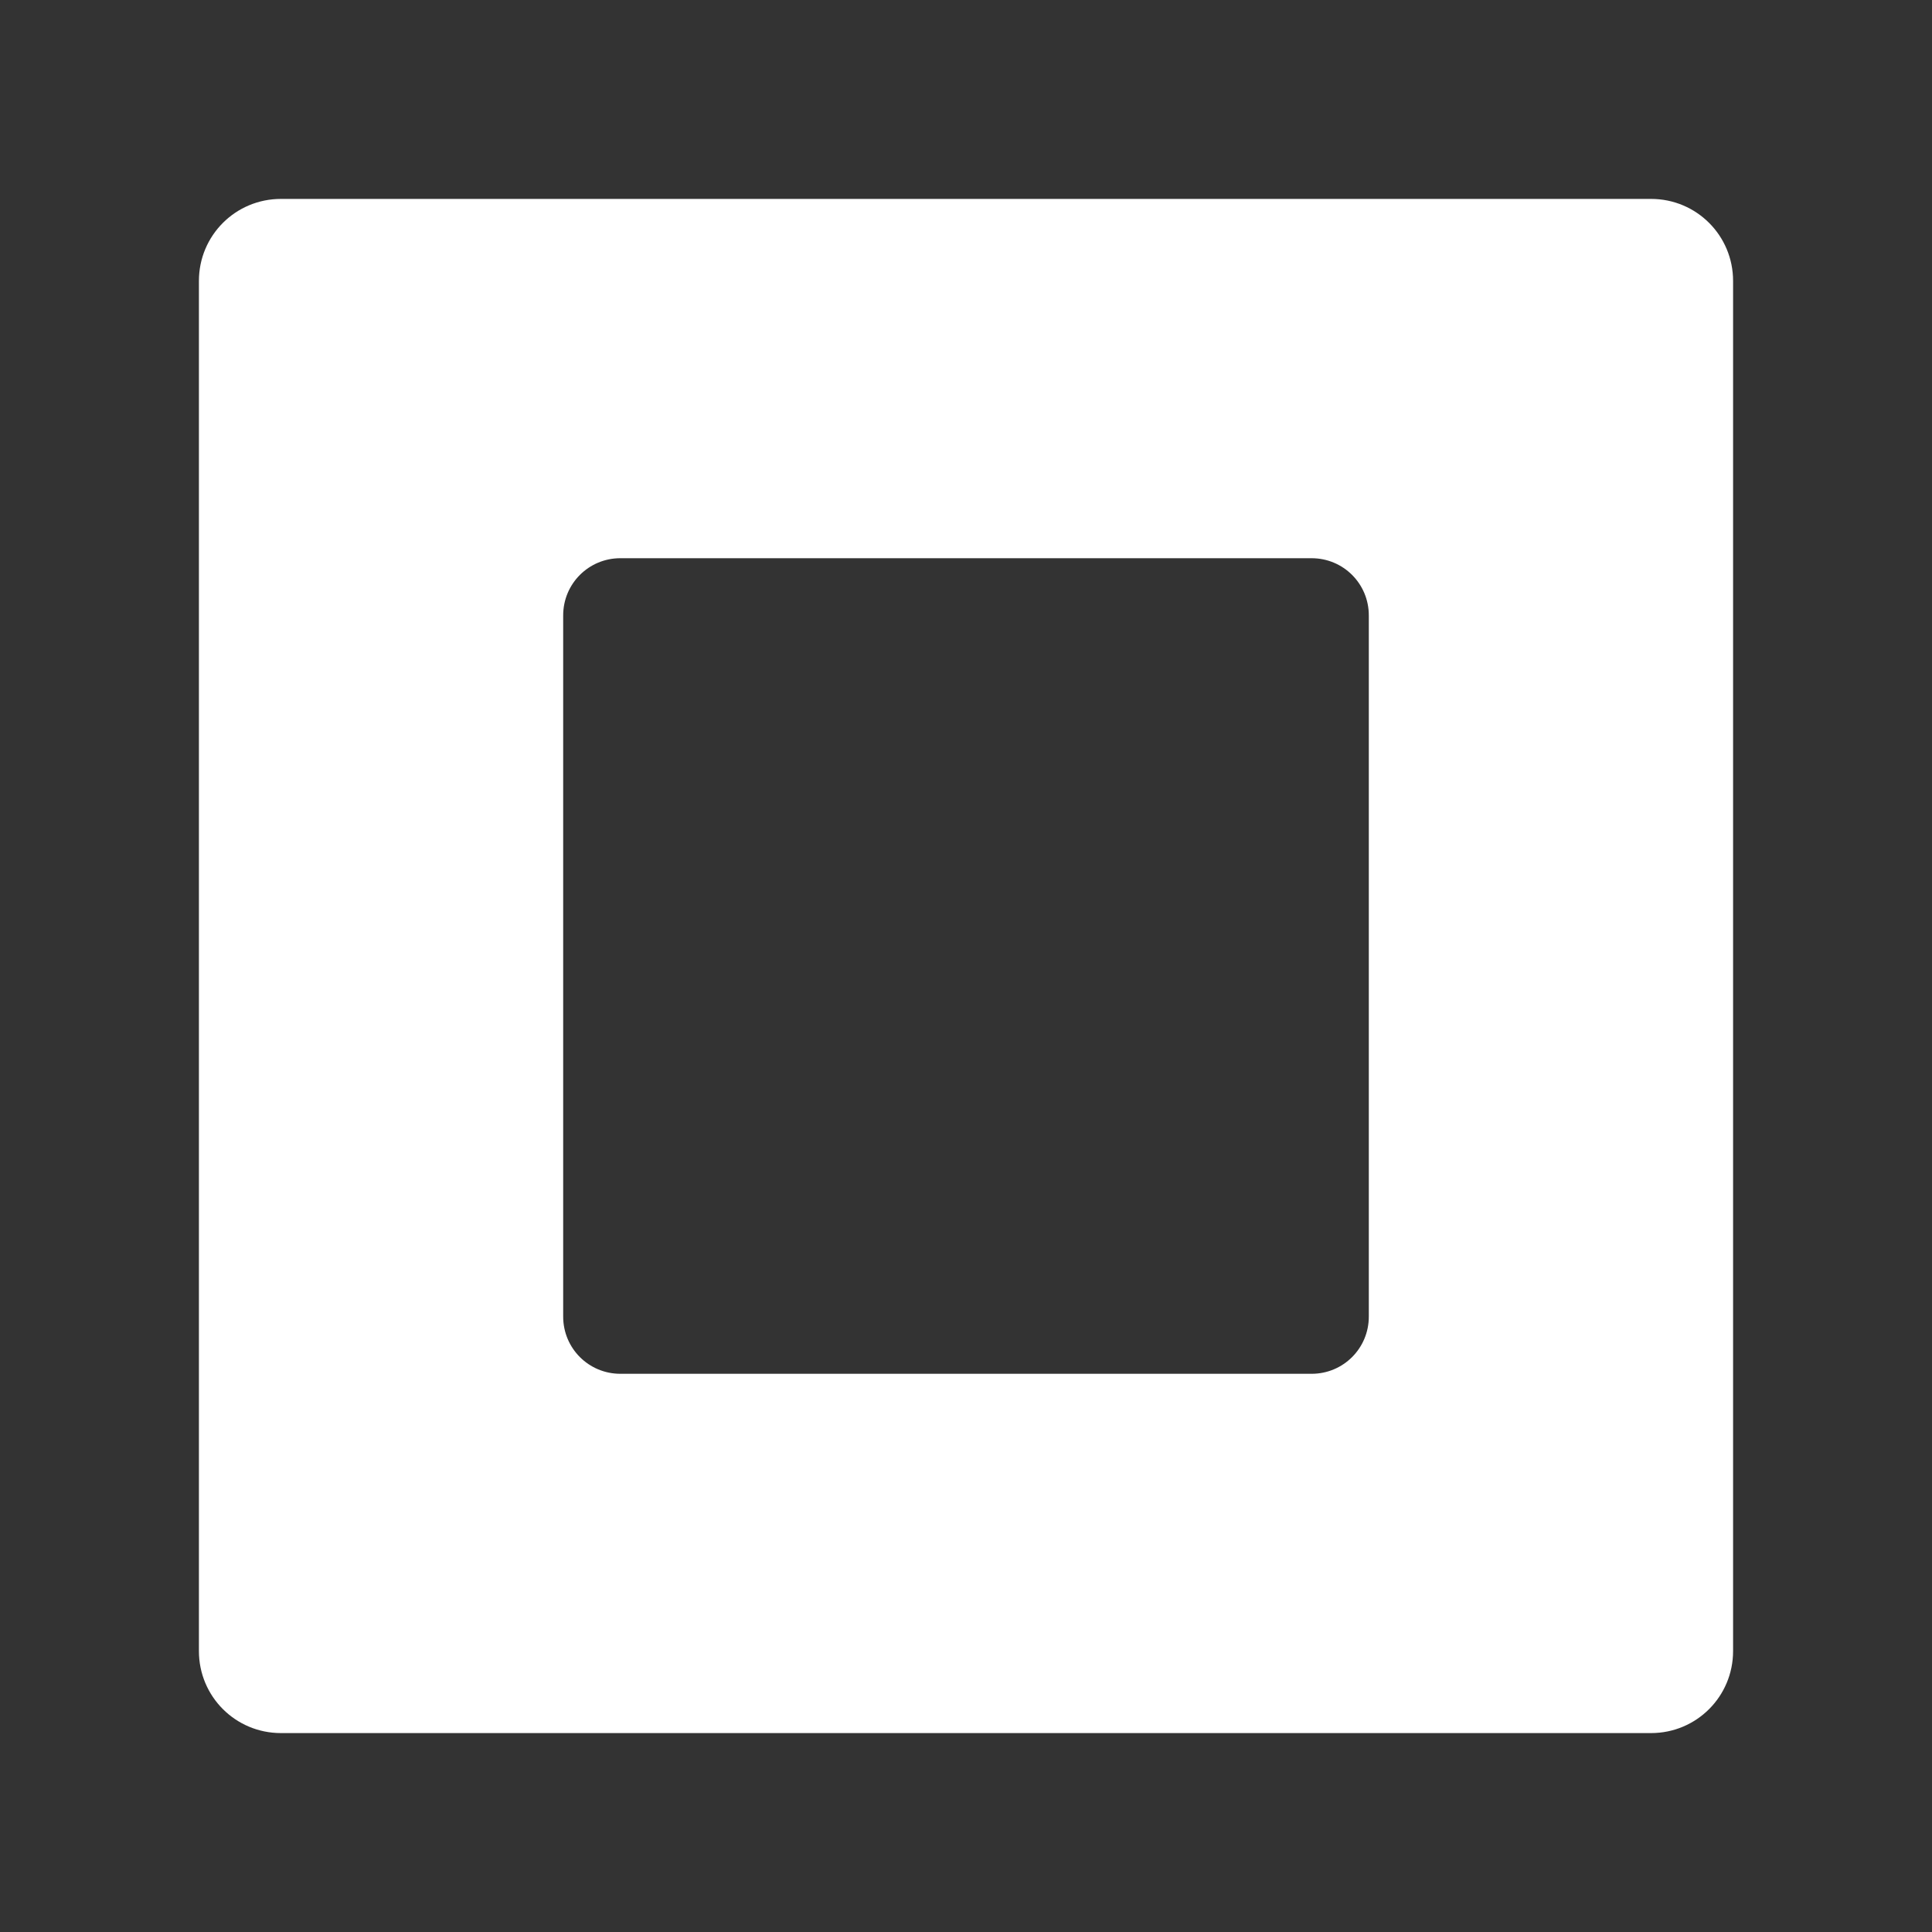 <?xml version="1.0" encoding="UTF-8" standalone="no"?>
<svg
   xmlns:dc="http://purl.org/dc/elements/1.1/"
   xmlns:cc="http://creativecommons.org/ns#"
   xmlns:rdf="http://www.w3.org/1999/02/22-rdf-syntax-ns#"
   xmlns:svg="http://www.w3.org/2000/svg"
   xmlns="http://www.w3.org/2000/svg"
   viewBox="0 0 192 192"
   height="192"
   width="192"
   id="svg5188"
   version="1.1">
  <rect x="0" y="0" width="192" height="192" fill="#333333" stroke="none"/>
  <defs
     id="defs5192" />
  <path
     id="rect5198"
     d="m 27.922,19.768 c -4.518,0 -8.154,3.637 -8.154,8.154 V 164.078 c 0,4.518 3.637,8.154 8.154,8.154 H 164.078 c 4.518,0 8.154,-3.637 8.154,-8.154 V 27.922 c 0,-4.518 -3.637,-8.154 -8.154,-8.154 z M 61.652,55.475 h 68.695 c 3.149,0 5.684,2.535 5.684,5.684 V 130.842 c 0,3.149 -2.535,5.684 -5.684,5.684 H 61.652 c -3.149,0 -5.684,-2.535 -5.684,-5.684 V 61.158 c 0,-3.149 2.535,-5.684 5.684,-5.684 z"
     style="opacity:1;fill:#ffffff;fill-opacity:1;stroke:none;stroke-width:1.005;stroke-opacity:1" />
</svg>
